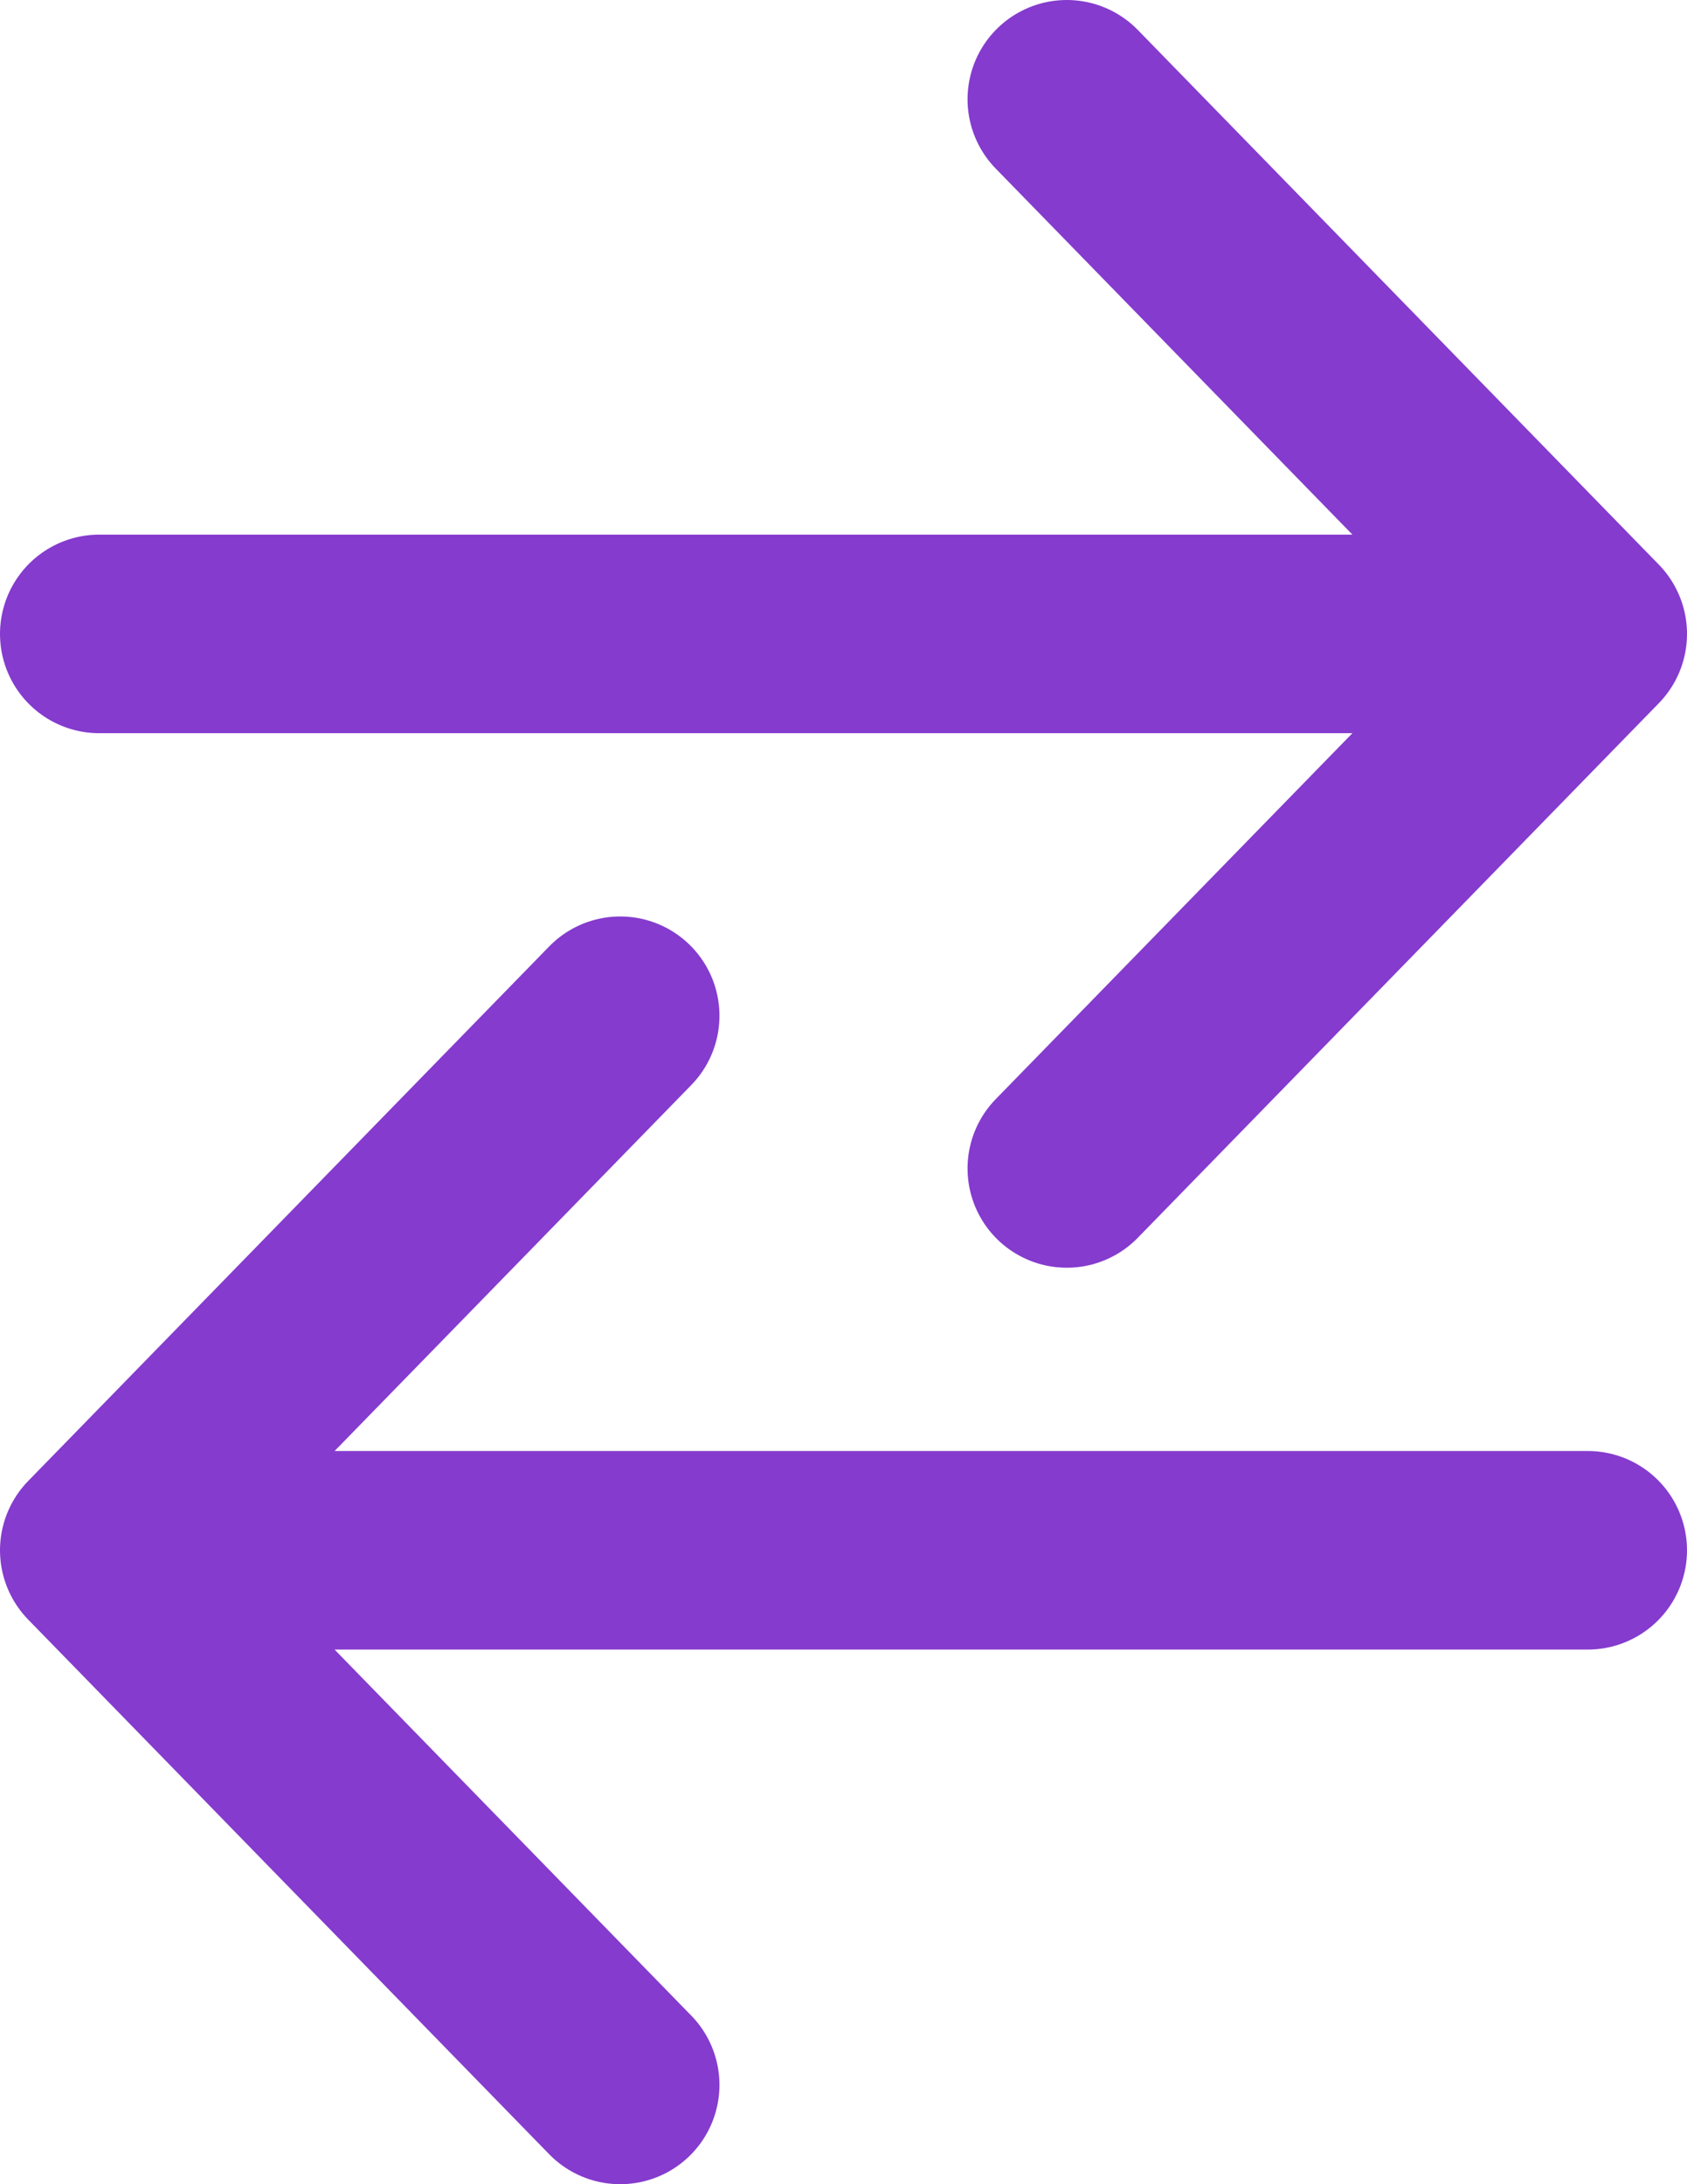 <svg width="17" height="22" viewBox="0 0 17 22" fill="none" xmlns="http://www.w3.org/2000/svg">
<path d="M10.75 1L16 6.385L10.75 11.769M15.197 6.385H1M6.25 21L1 15.615L6.25 10.231M1.844 15.615H16" stroke="#853BCE" stroke-width="2" stroke-linecap="round" stroke-linejoin="round"/>
</svg>
